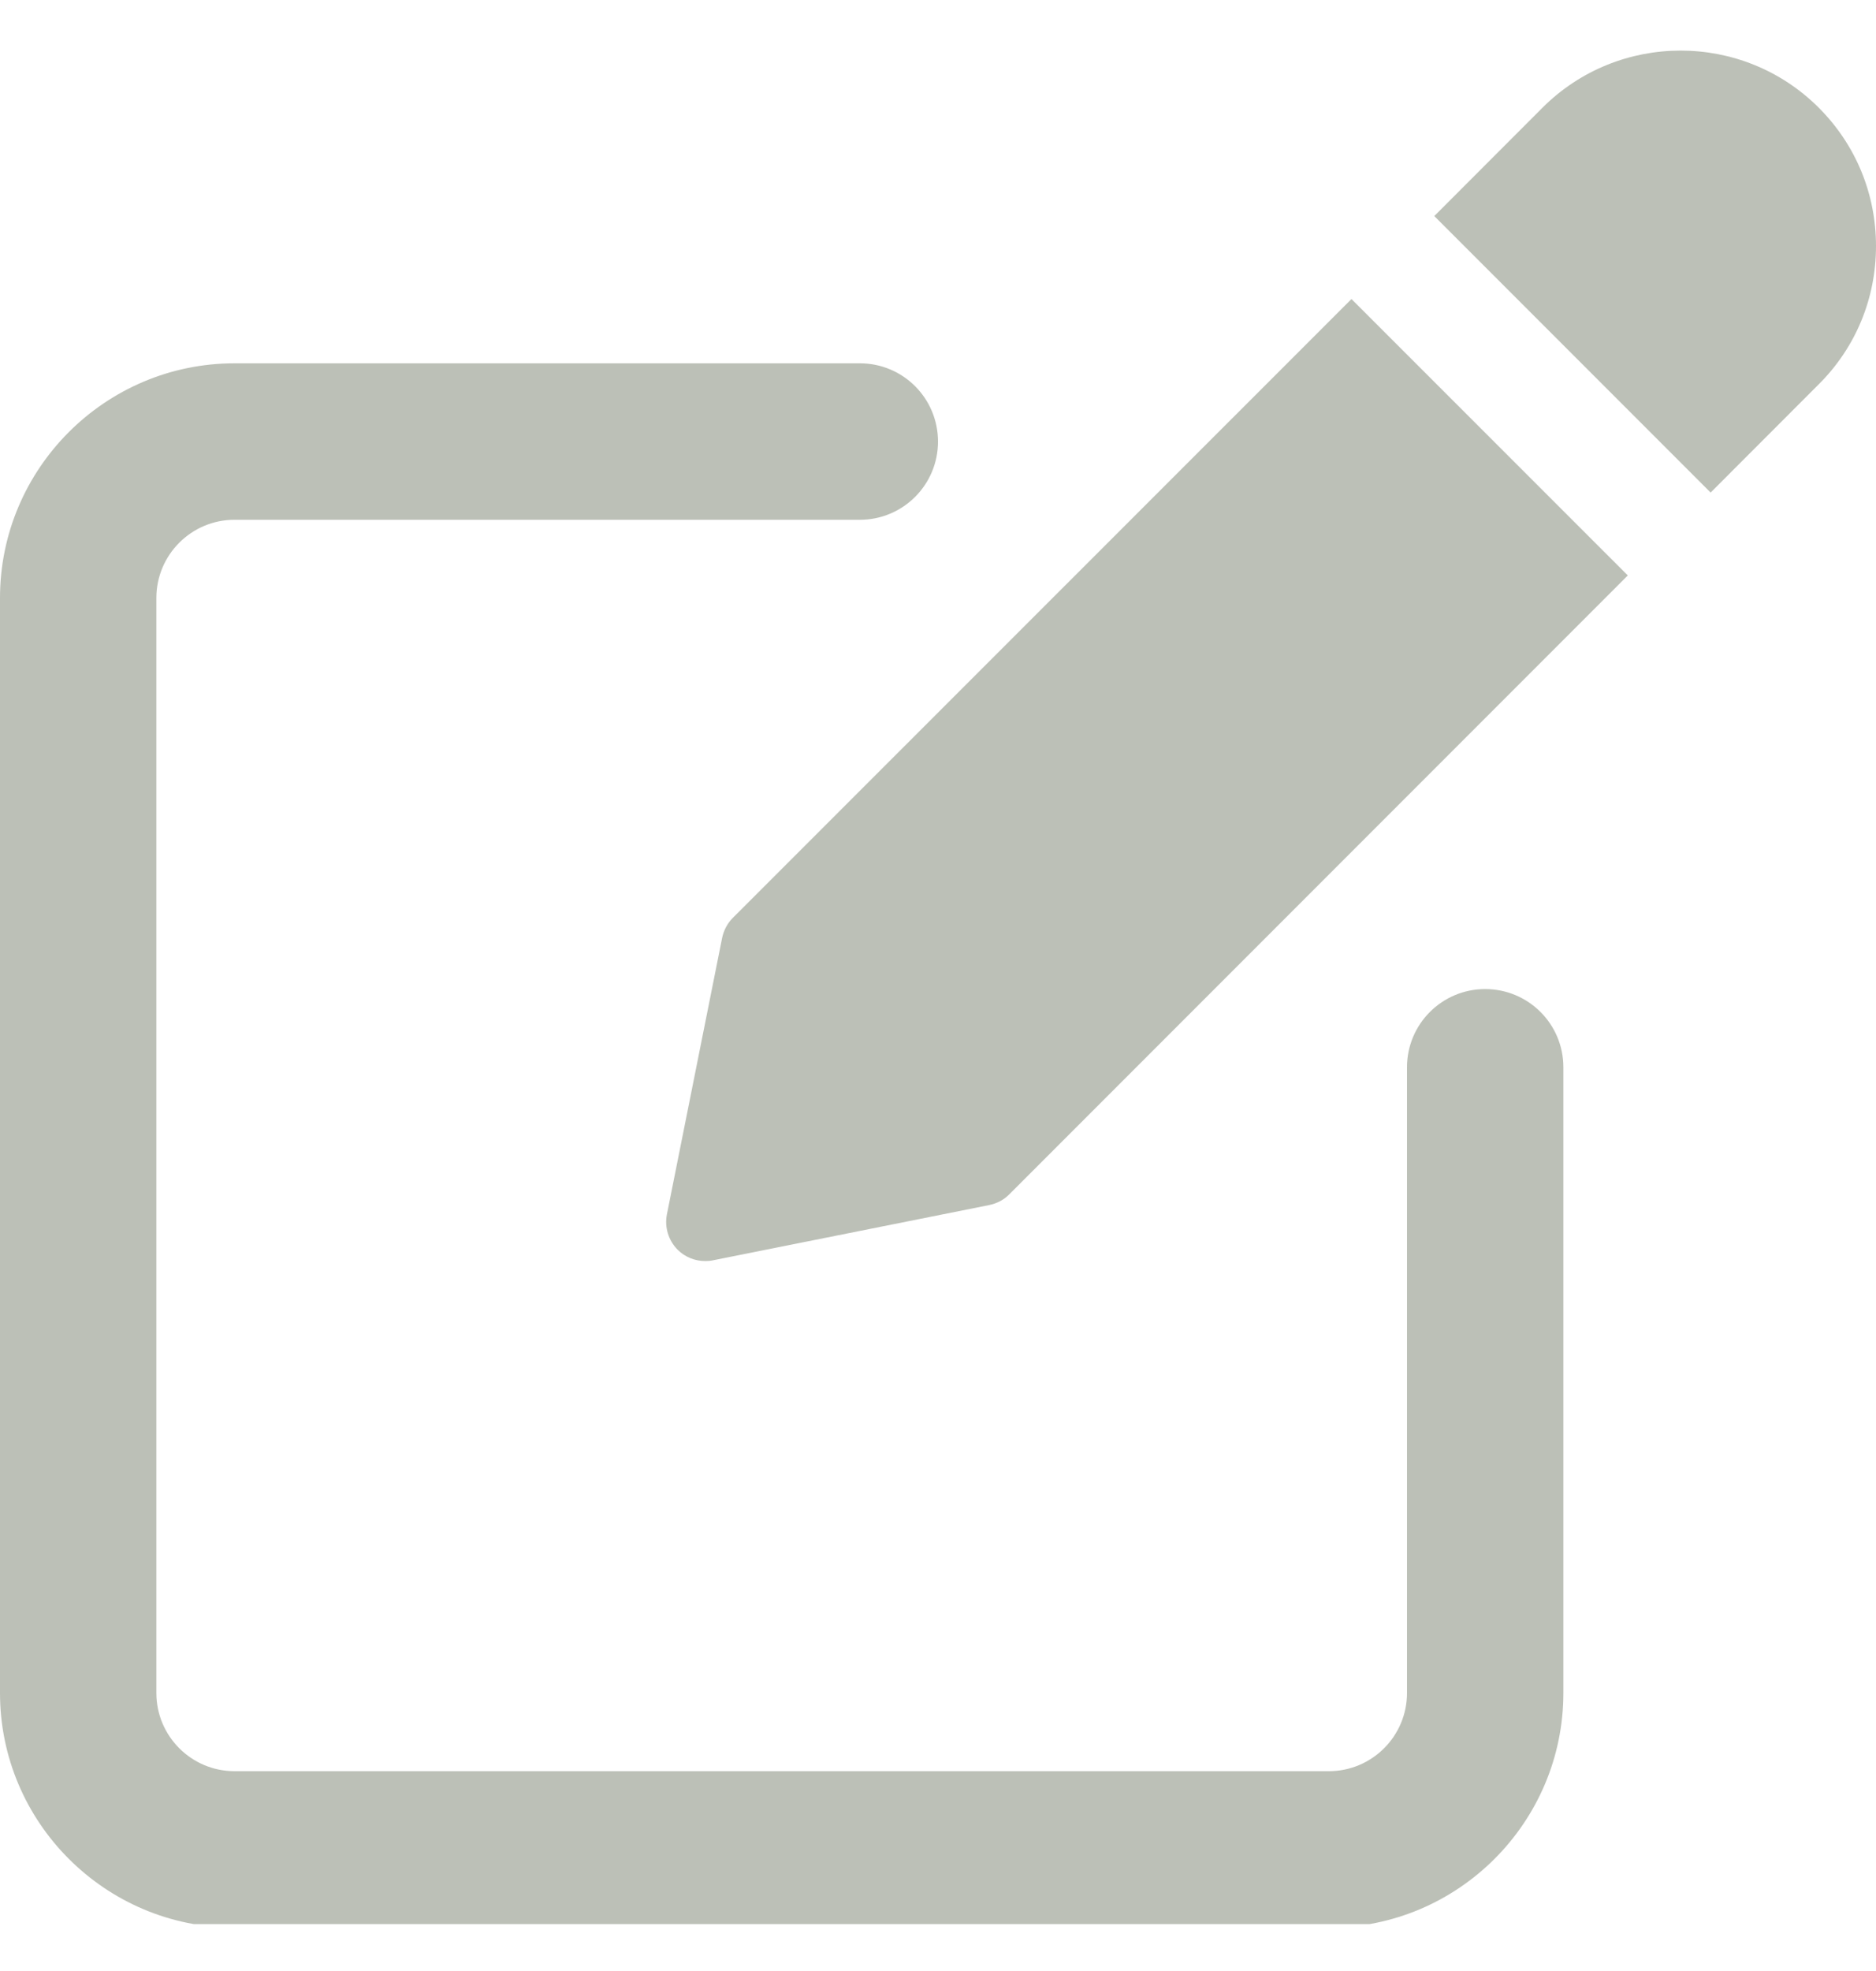 <svg width="20" height="21" viewBox="0 0 20 21" fill="none" xmlns="http://www.w3.org/2000/svg">
<g clip-path="url(#clip0_1028_12050)">
<path d="M15.833 10.538C15.373 10.538 15 10.911 15 11.371V18.038C15 18.497 14.627 18.871 14.167 18.871H2.5C2.04 18.871 1.667 18.497 1.667 18.038V6.371C1.667 5.912 2.04 5.538 2.5 5.538H9.167C9.628 5.538 10 5.164 10 4.705C10 4.244 9.628 3.871 9.167 3.871H2.5C1.122 3.871 0 4.993 0 6.371V18.038C0 19.416 1.122 20.538 2.5 20.538H14.167C15.545 20.538 16.667 19.416 16.667 18.038V11.371C16.667 10.91 16.294 10.538 15.833 10.538Z" fill="#BCC0B7"/>
<path d="M7.813 9.779C7.755 9.837 7.716 9.911 7.699 9.991L7.11 12.938C7.083 13.075 7.126 13.216 7.224 13.315C7.303 13.394 7.41 13.436 7.519 13.436C7.546 13.436 7.574 13.434 7.601 13.428L10.547 12.839C10.629 12.822 10.703 12.783 10.76 12.725L17.354 6.131L14.408 3.186L7.813 9.779Z" fill="#BCC0B7"/>
<path d="M19.39 1.148C18.578 0.336 17.256 0.336 16.444 1.148L15.291 2.302L18.237 5.248L19.39 4.094C19.784 3.702 20 3.178 20 2.622C20 2.065 19.784 1.542 19.39 1.148Z" fill="#BCC0B7"/>
</g>
<defs>
<clipPath id="clip0_1028_12050">
<rect width="20" height="20" fill="white" transform="translate(0 0.5)"/>
</clipPath>
</defs>
</svg>
